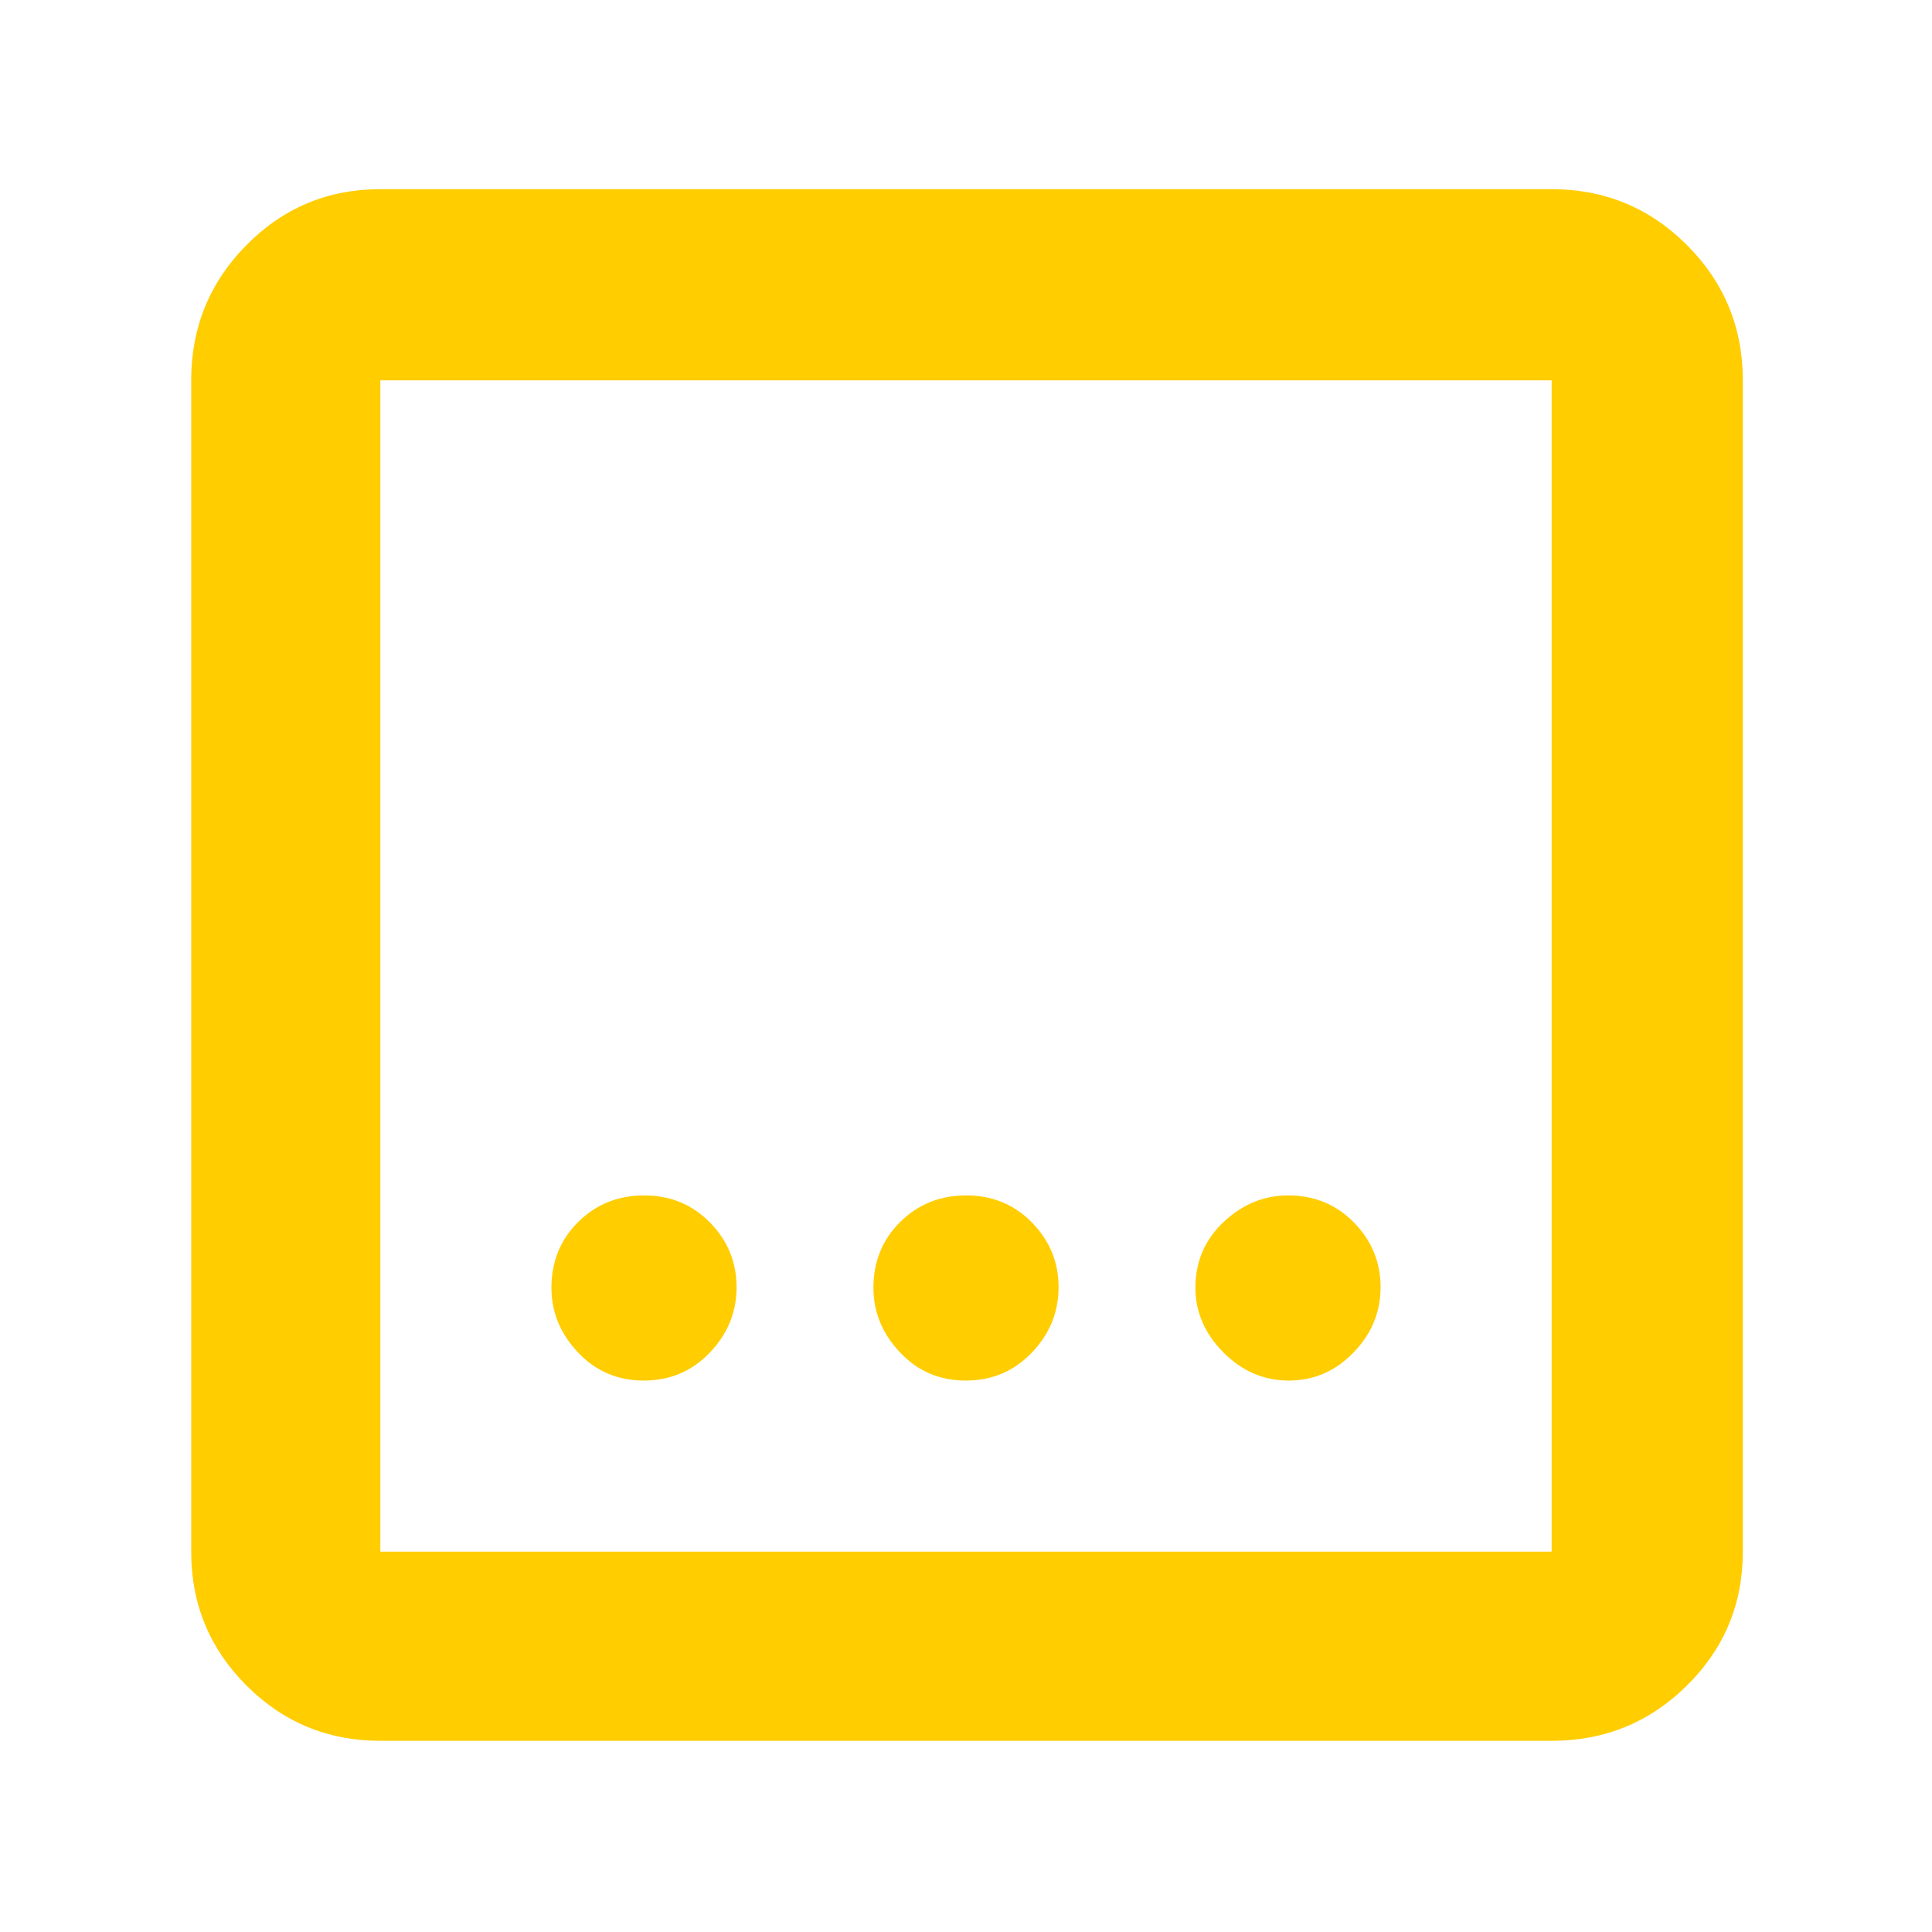 <svg xmlns="http://www.w3.org/2000/svg" height="48" viewBox="0 -960 960 960" width="48"><path fill="rgb(255, 205, 0)" d="M189-95q-39.05 0-66.53-27.47Q95-149.95 95-189v-582q0-39.46 27.47-67.23Q149.95-866 189-866h582q39.46 0 67.23 27.77Q866-810.46 866-771v582q0 39.05-27.77 66.53Q810.46-95 771-95H189Zm0-94h582v-582H189v582Zm0-582v582-582Zm290.89 497q19.51 0 32.81-13.89 13.3-13.9 13.3-32.5 0-18.61-13.19-32.11-13.2-13.5-32.7-13.5-19.51 0-32.81 13.19-13.3 13.2-13.3 32.7Q434-302 447.19-288q13.2 14 32.7 14Zm-160 0q19.51 0 32.81-13.89 13.3-13.9 13.3-32.5 0-18.61-13.19-32.11-13.2-13.5-32.7-13.5-19.51 0-32.81 13.19-13.3 13.2-13.3 32.7Q274-302 287.19-288q13.2 14 32.7 14Zm320.5 0q18.61 0 32.11-13.89 13.5-13.9 13.5-32.5 0-18.61-13.19-32.11-13.2-13.5-32.7-13.5Q622-366 608-352.81q-14 13.2-14 32.7Q594-302 607.89-288q13.9 14 32.5 14Z"/></svg>